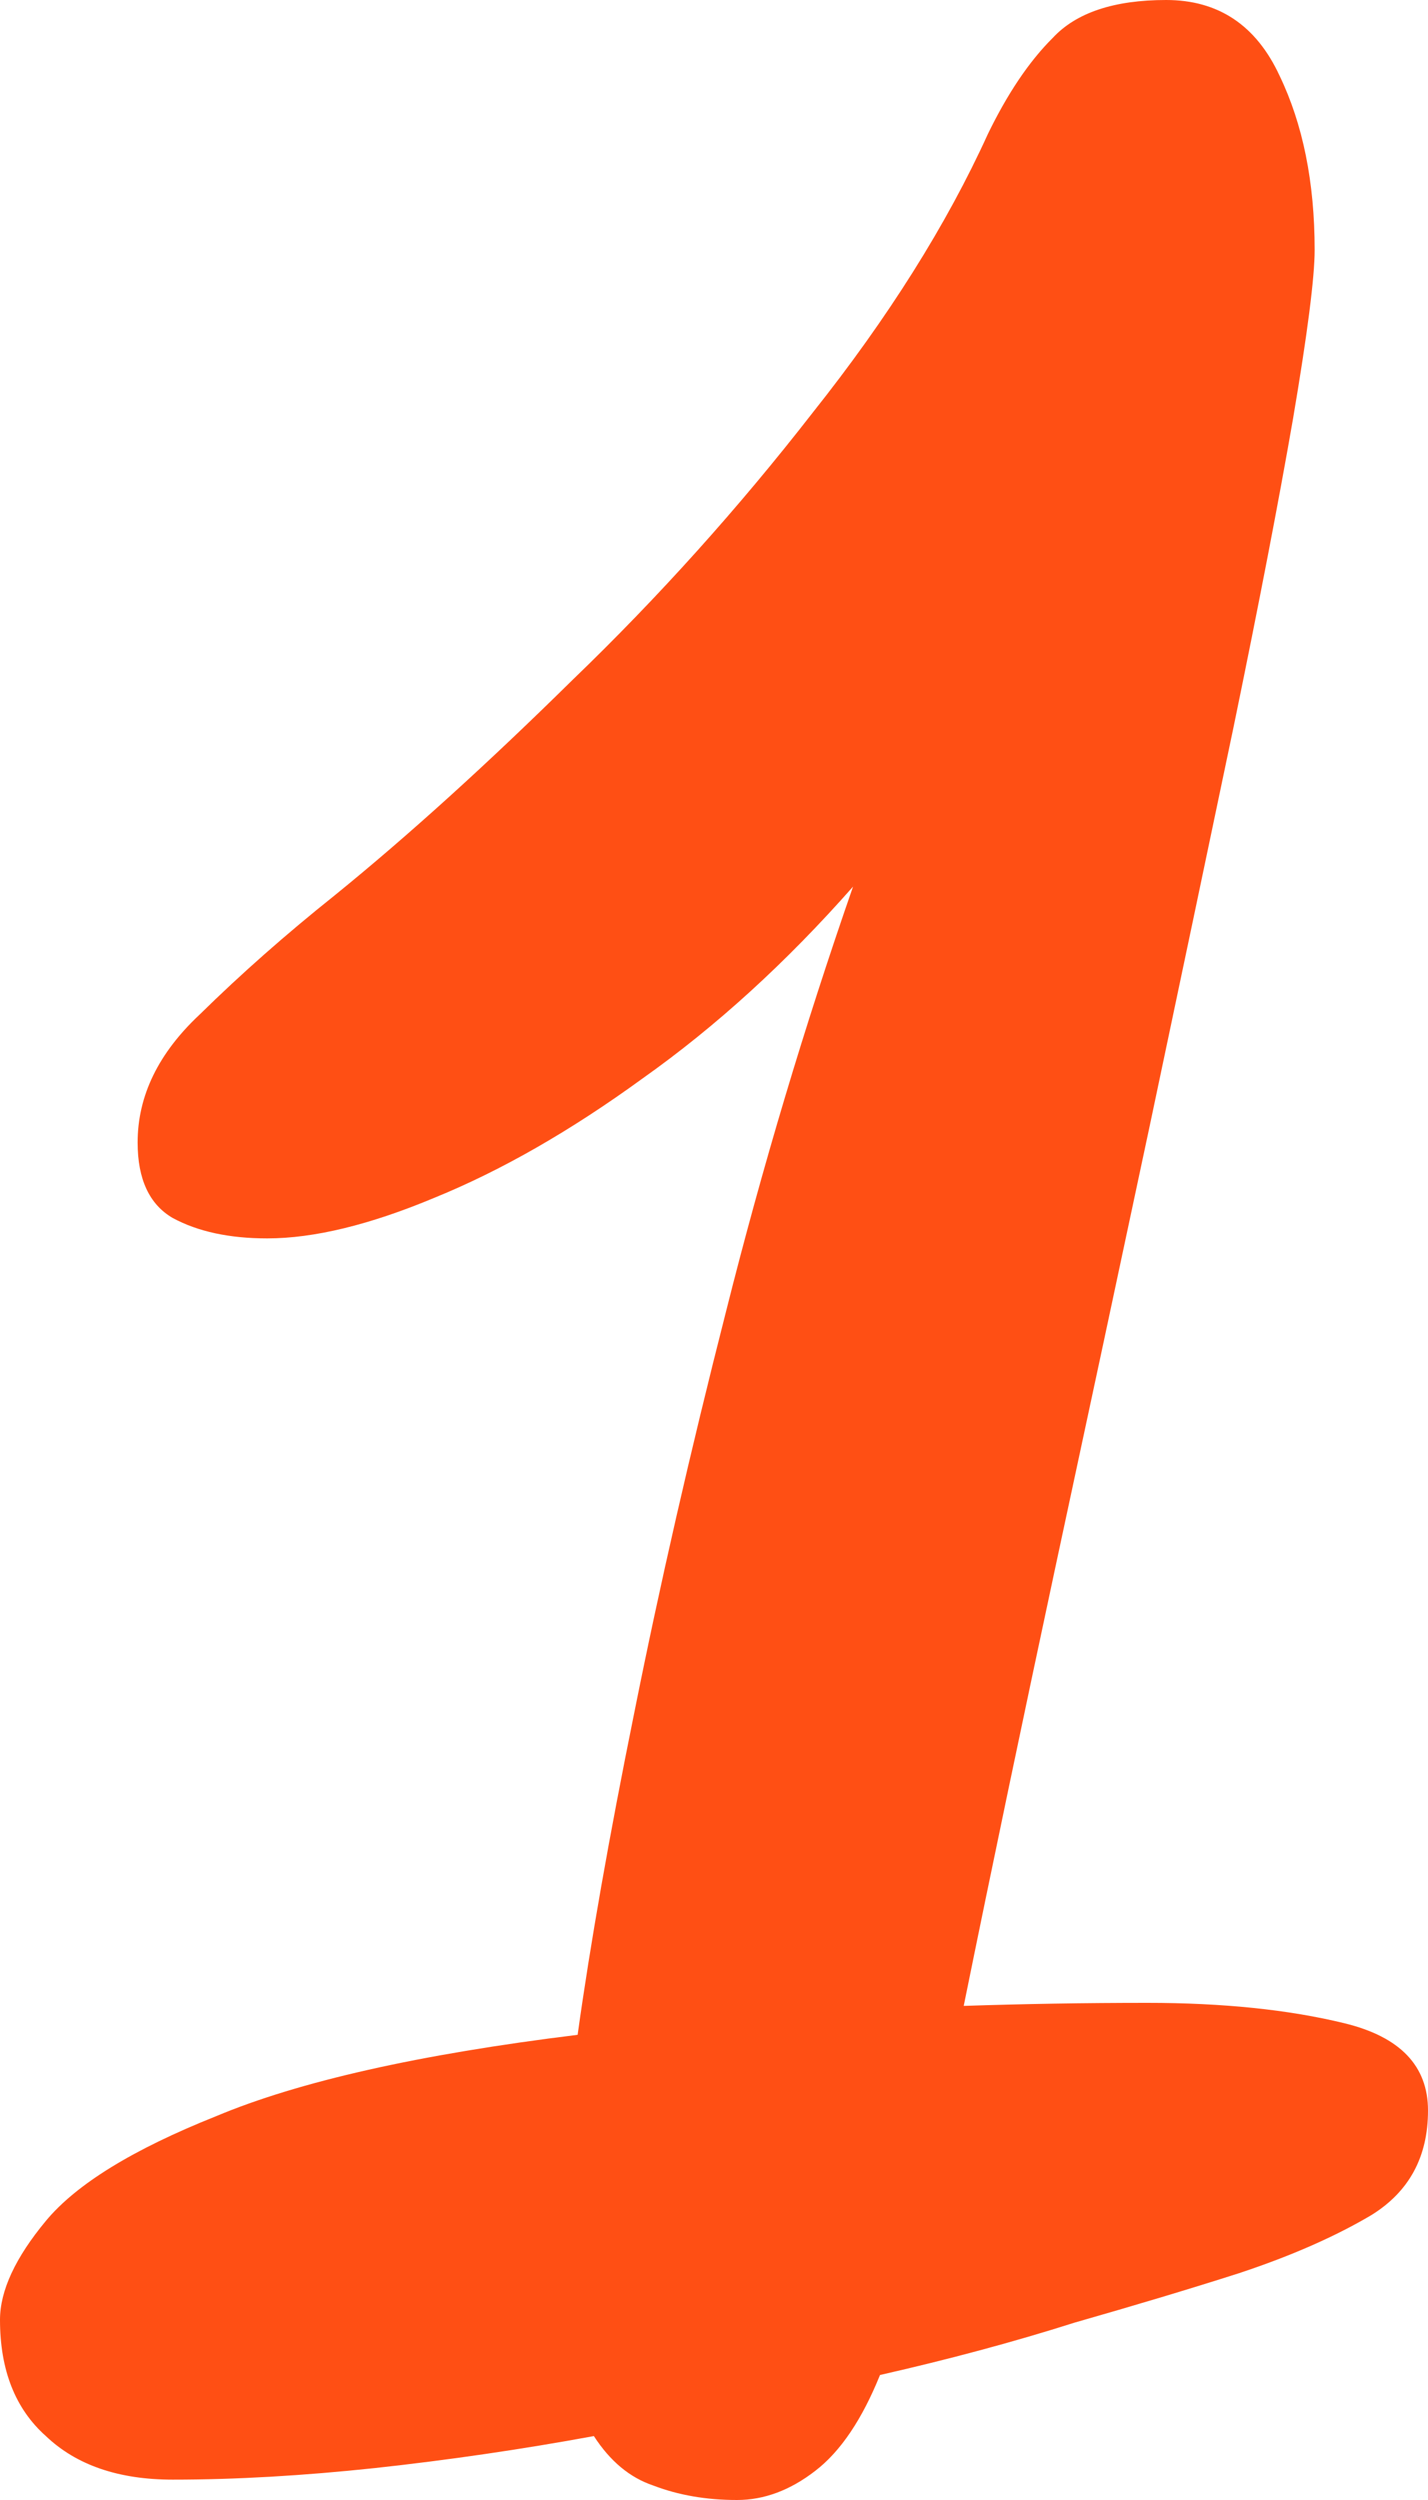 <svg width="8" height="14" viewBox="0 0 8 14" fill="none" xmlns="http://www.w3.org/2000/svg">
<path d="M4.129 14C3.957 14 3.801 13.973 3.66 13.919C3.529 13.875 3.418 13.783 3.327 13.642C2.914 13.718 2.505 13.777 2.102 13.821C1.699 13.864 1.321 13.886 0.968 13.886C0.665 13.886 0.428 13.805 0.257 13.642C0.086 13.49 0 13.273 0 12.991C0 12.828 0.086 12.643 0.257 12.437C0.428 12.231 0.746 12.036 1.21 11.851C1.674 11.656 2.349 11.504 3.236 11.395C3.307 10.885 3.413 10.283 3.554 9.588C3.695 8.883 3.866 8.134 4.068 7.342C4.27 6.539 4.507 5.747 4.779 4.965C4.406 5.388 4.013 5.747 3.599 6.04C3.196 6.333 2.808 6.555 2.435 6.707C2.072 6.859 1.759 6.935 1.497 6.935C1.285 6.935 1.109 6.897 0.968 6.821C0.837 6.745 0.771 6.604 0.771 6.398C0.771 6.137 0.887 5.898 1.119 5.681C1.351 5.453 1.603 5.231 1.875 5.014C2.289 4.678 2.732 4.276 3.206 3.809C3.69 3.343 4.139 2.843 4.552 2.312C4.975 1.78 5.303 1.259 5.535 0.749C5.646 0.521 5.767 0.342 5.898 0.212C6.029 0.071 6.241 0 6.533 0C6.825 0 7.037 0.141 7.168 0.423C7.299 0.695 7.365 1.02 7.365 1.4C7.365 1.552 7.325 1.867 7.244 2.344C7.163 2.811 7.052 3.386 6.911 4.07C6.77 4.743 6.614 5.486 6.442 6.3C6.271 7.103 6.095 7.928 5.913 8.774C5.732 9.621 5.56 10.44 5.399 11.233C5.732 11.222 6.074 11.216 6.427 11.216C6.851 11.216 7.219 11.254 7.531 11.33C7.844 11.406 8 11.569 8 11.819C8 12.079 7.894 12.274 7.682 12.405C7.481 12.524 7.234 12.633 6.941 12.73C6.669 12.817 6.362 12.909 6.019 13.007C5.676 13.116 5.313 13.213 4.93 13.3C4.829 13.55 4.708 13.729 4.567 13.837C4.426 13.946 4.28 14 4.129 14Z" fill="#FF4F14"/>
</svg>
